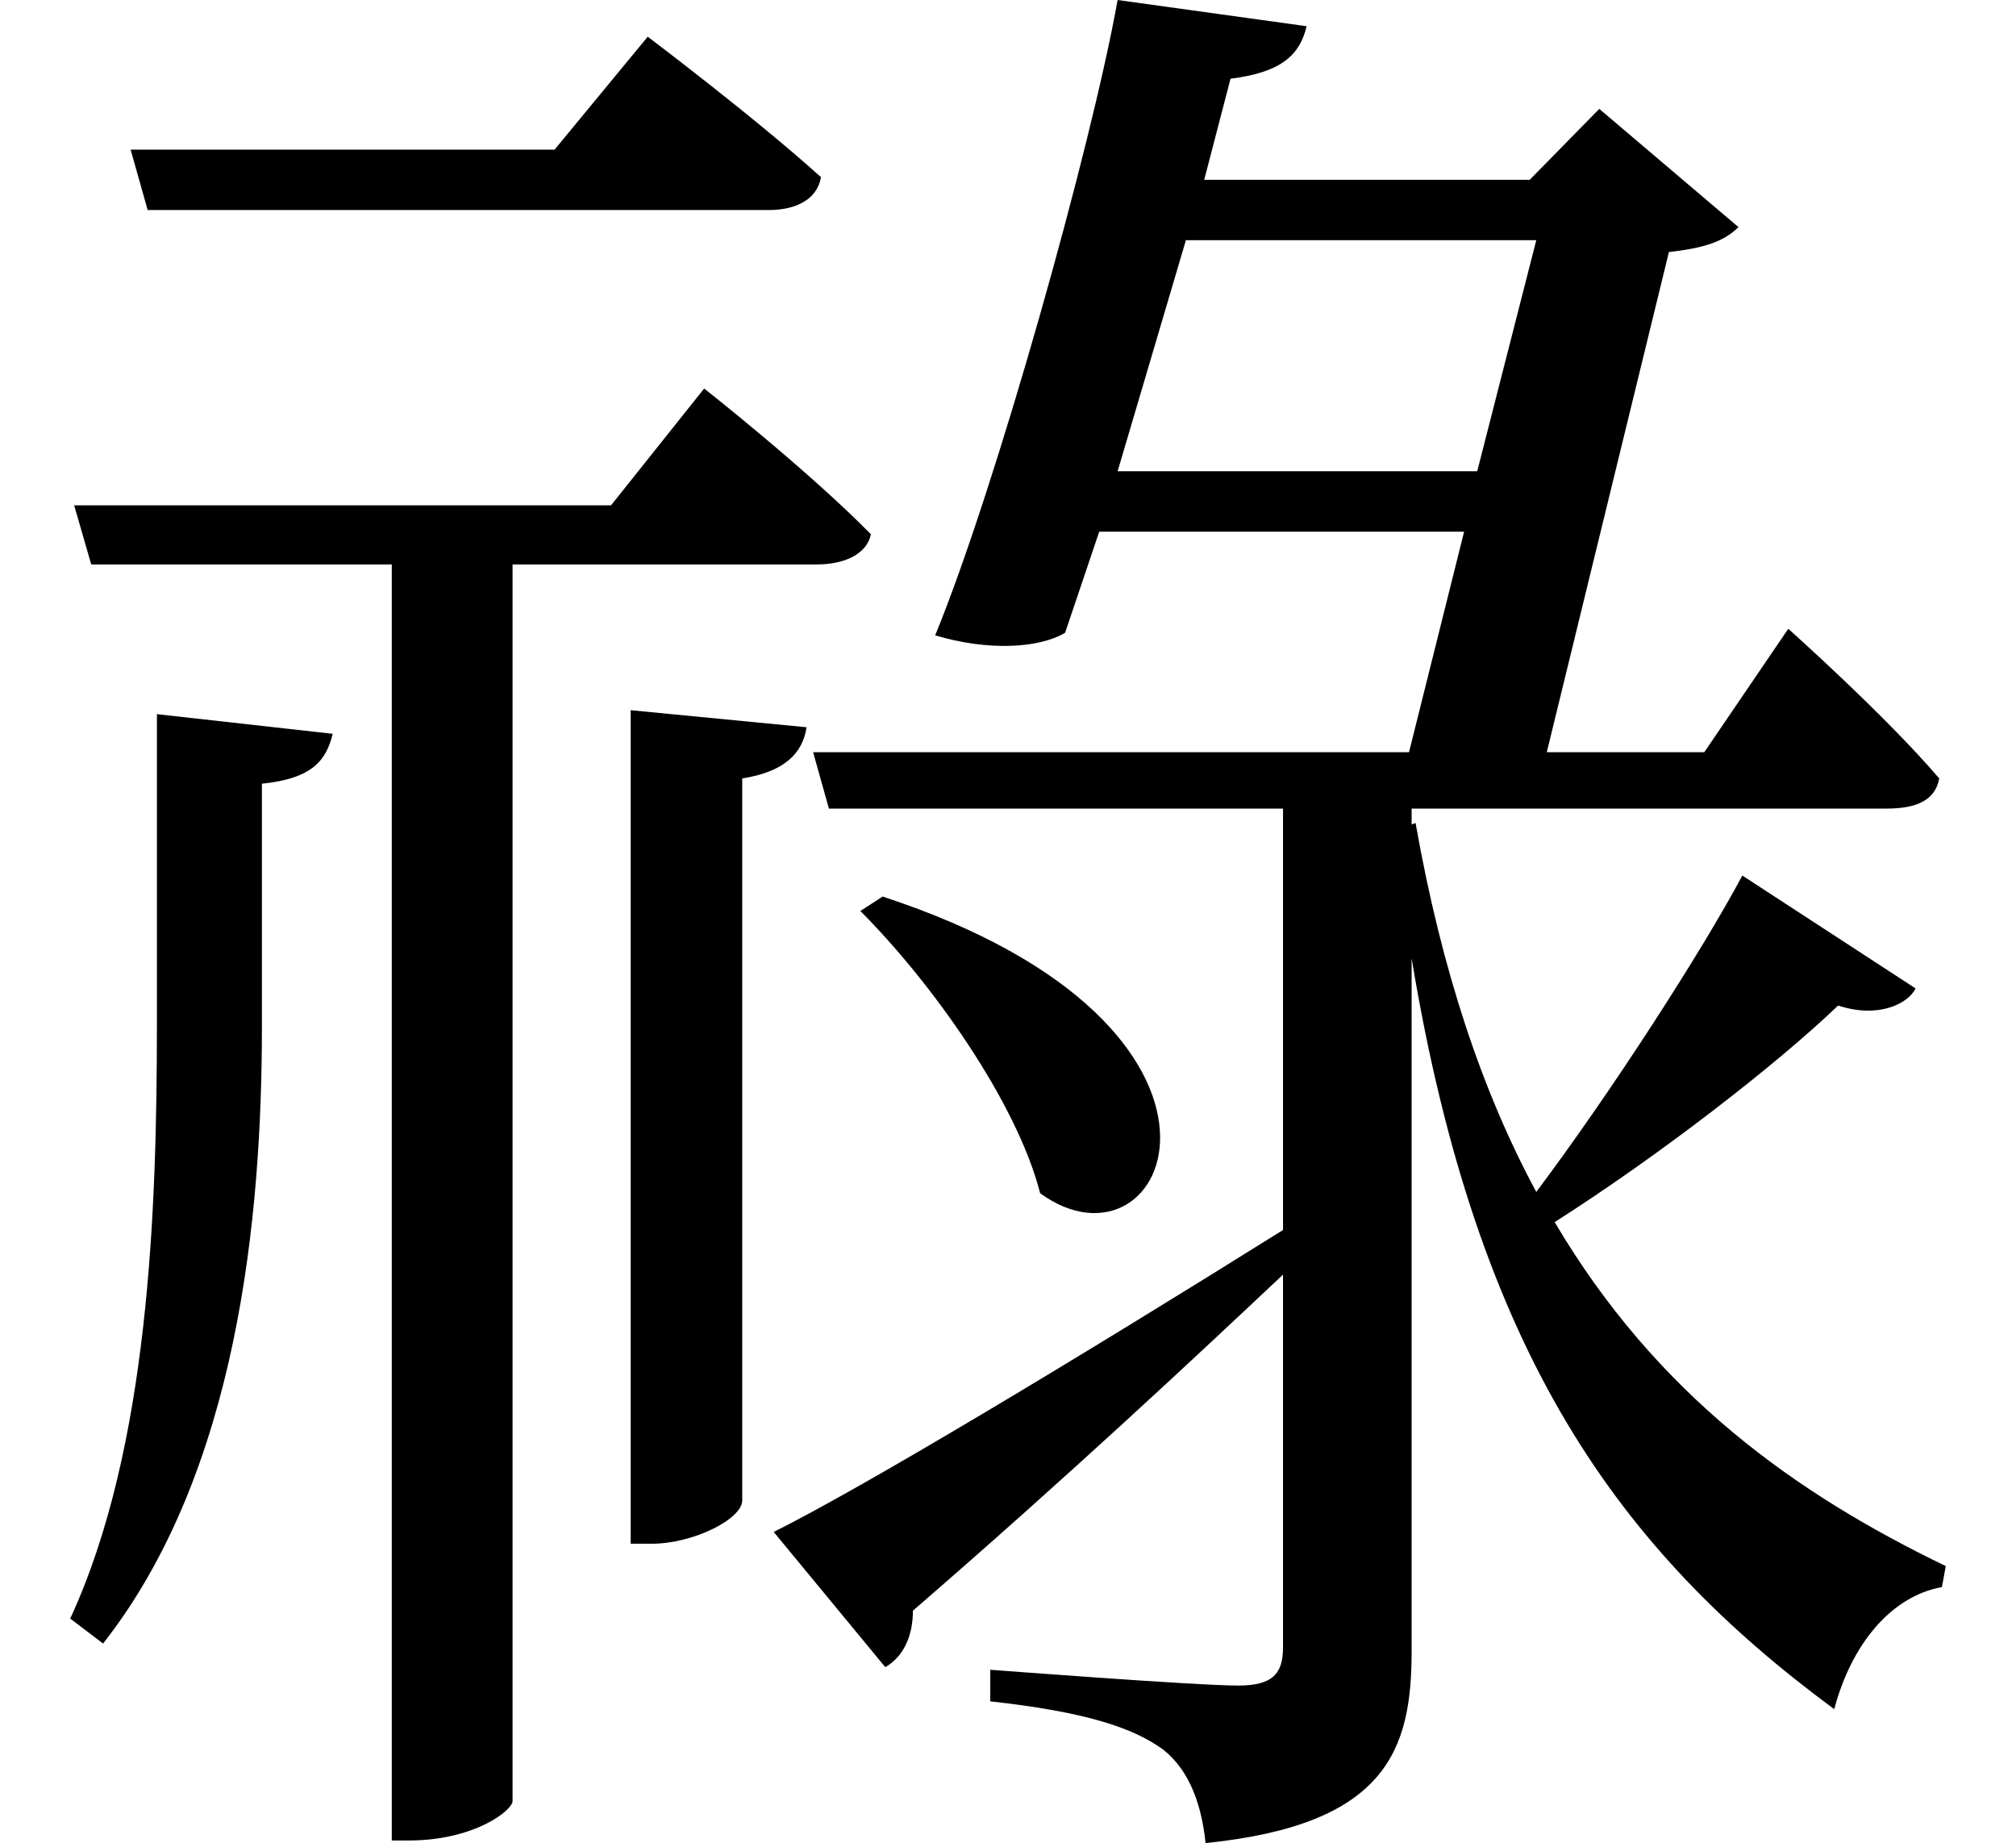 <svg height="21.938" viewBox="0 0 24 21.938" width="24" xmlns="http://www.w3.org/2000/svg">
<path d="M1.938,11.562 L1.938,7.875 C1.938,5.656 1.844,2.828 0.906,0.797 L1.297,0.5 C2.906,2.547 3.188,5.594 3.188,7.844 L3.188,10.734 C3.797,10.797 3.953,11.016 4.031,11.328 Z M7.578,11.609 L7.578,1.688 L7.828,1.688 C8.328,1.688 8.906,1.984 8.906,2.203 L8.906,10.797 C9.406,10.875 9.625,11.094 9.672,11.406 Z M1.625,18.281 L1.828,17.562 L9.219,17.562 C9.547,17.562 9.797,17.688 9.844,17.953 C9.047,18.672 7.781,19.625 7.781,19.625 L6.672,18.281 Z M10.578,9.391 L10.312,9.219 C11.156,8.375 12.172,6.953 12.453,5.859 C13.984,4.75 15.344,7.828 10.578,9.391 Z M0.953,14.047 L1.156,13.344 L4.734,13.344 L4.734,-1.844 L4.938,-1.844 C5.719,-1.844 6.172,-1.484 6.172,-1.375 L6.172,13.344 L9.797,13.344 C10.125,13.344 10.391,13.469 10.438,13.703 C9.703,14.453 8.453,15.438 8.453,15.438 L7.344,14.047 Z M20.812,9.641 C20.328,8.734 19.25,7.062 18.359,5.875 C17.719,7.062 17.234,8.5 16.922,10.266 L16.875,10.25 L16.875,10.438 L22.531,10.438 C22.875,10.438 23.109,10.531 23.156,10.797 C22.516,11.547 21.359,12.578 21.359,12.578 L20.359,11.109 L18.484,11.109 L19.938,17.062 C20.359,17.109 20.594,17.188 20.766,17.359 L19.109,18.766 L18.281,17.922 L14.406,17.922 L14.719,19.125 C15.344,19.203 15.547,19.422 15.625,19.75 L13.375,20.062 C13.062,18.312 11.922,14.25 11.203,12.5 C11.828,12.312 12.438,12.344 12.75,12.531 L13.156,13.734 L17.5,13.734 L16.844,11.109 L9.75,11.109 L9.938,10.438 L15.344,10.438 L15.344,5.422 C12.844,3.859 10.344,2.359 9.281,1.828 L10.609,0.219 C10.828,0.344 10.938,0.594 10.938,0.891 C12.797,2.5 14.281,3.891 15.344,4.891 L15.344,0.453 C15.344,0.141 15.219,0 14.812,0 C14.297,0 11.859,0.188 11.859,0.188 L11.859,-0.188 C12.984,-0.312 13.562,-0.5 13.922,-0.766 C14.234,-1.016 14.375,-1.422 14.422,-1.875 C16.578,-1.656 16.875,-0.766 16.875,0.406 L16.875,8.656 C17.656,3.938 19.344,1.609 21.906,-0.281 C22.109,0.484 22.578,1.062 23.188,1.172 L23.234,1.422 C21.453,2.281 19.797,3.453 18.578,5.516 C19.828,6.312 21.219,7.391 21.953,8.094 C22.422,7.938 22.781,8.109 22.875,8.297 Z M14.188,17.203 L18.359,17.203 L17.656,14.453 L13.375,14.453 Z" transform="translate(-0.07, 20.062) scale(1, -1)"/>
</svg>